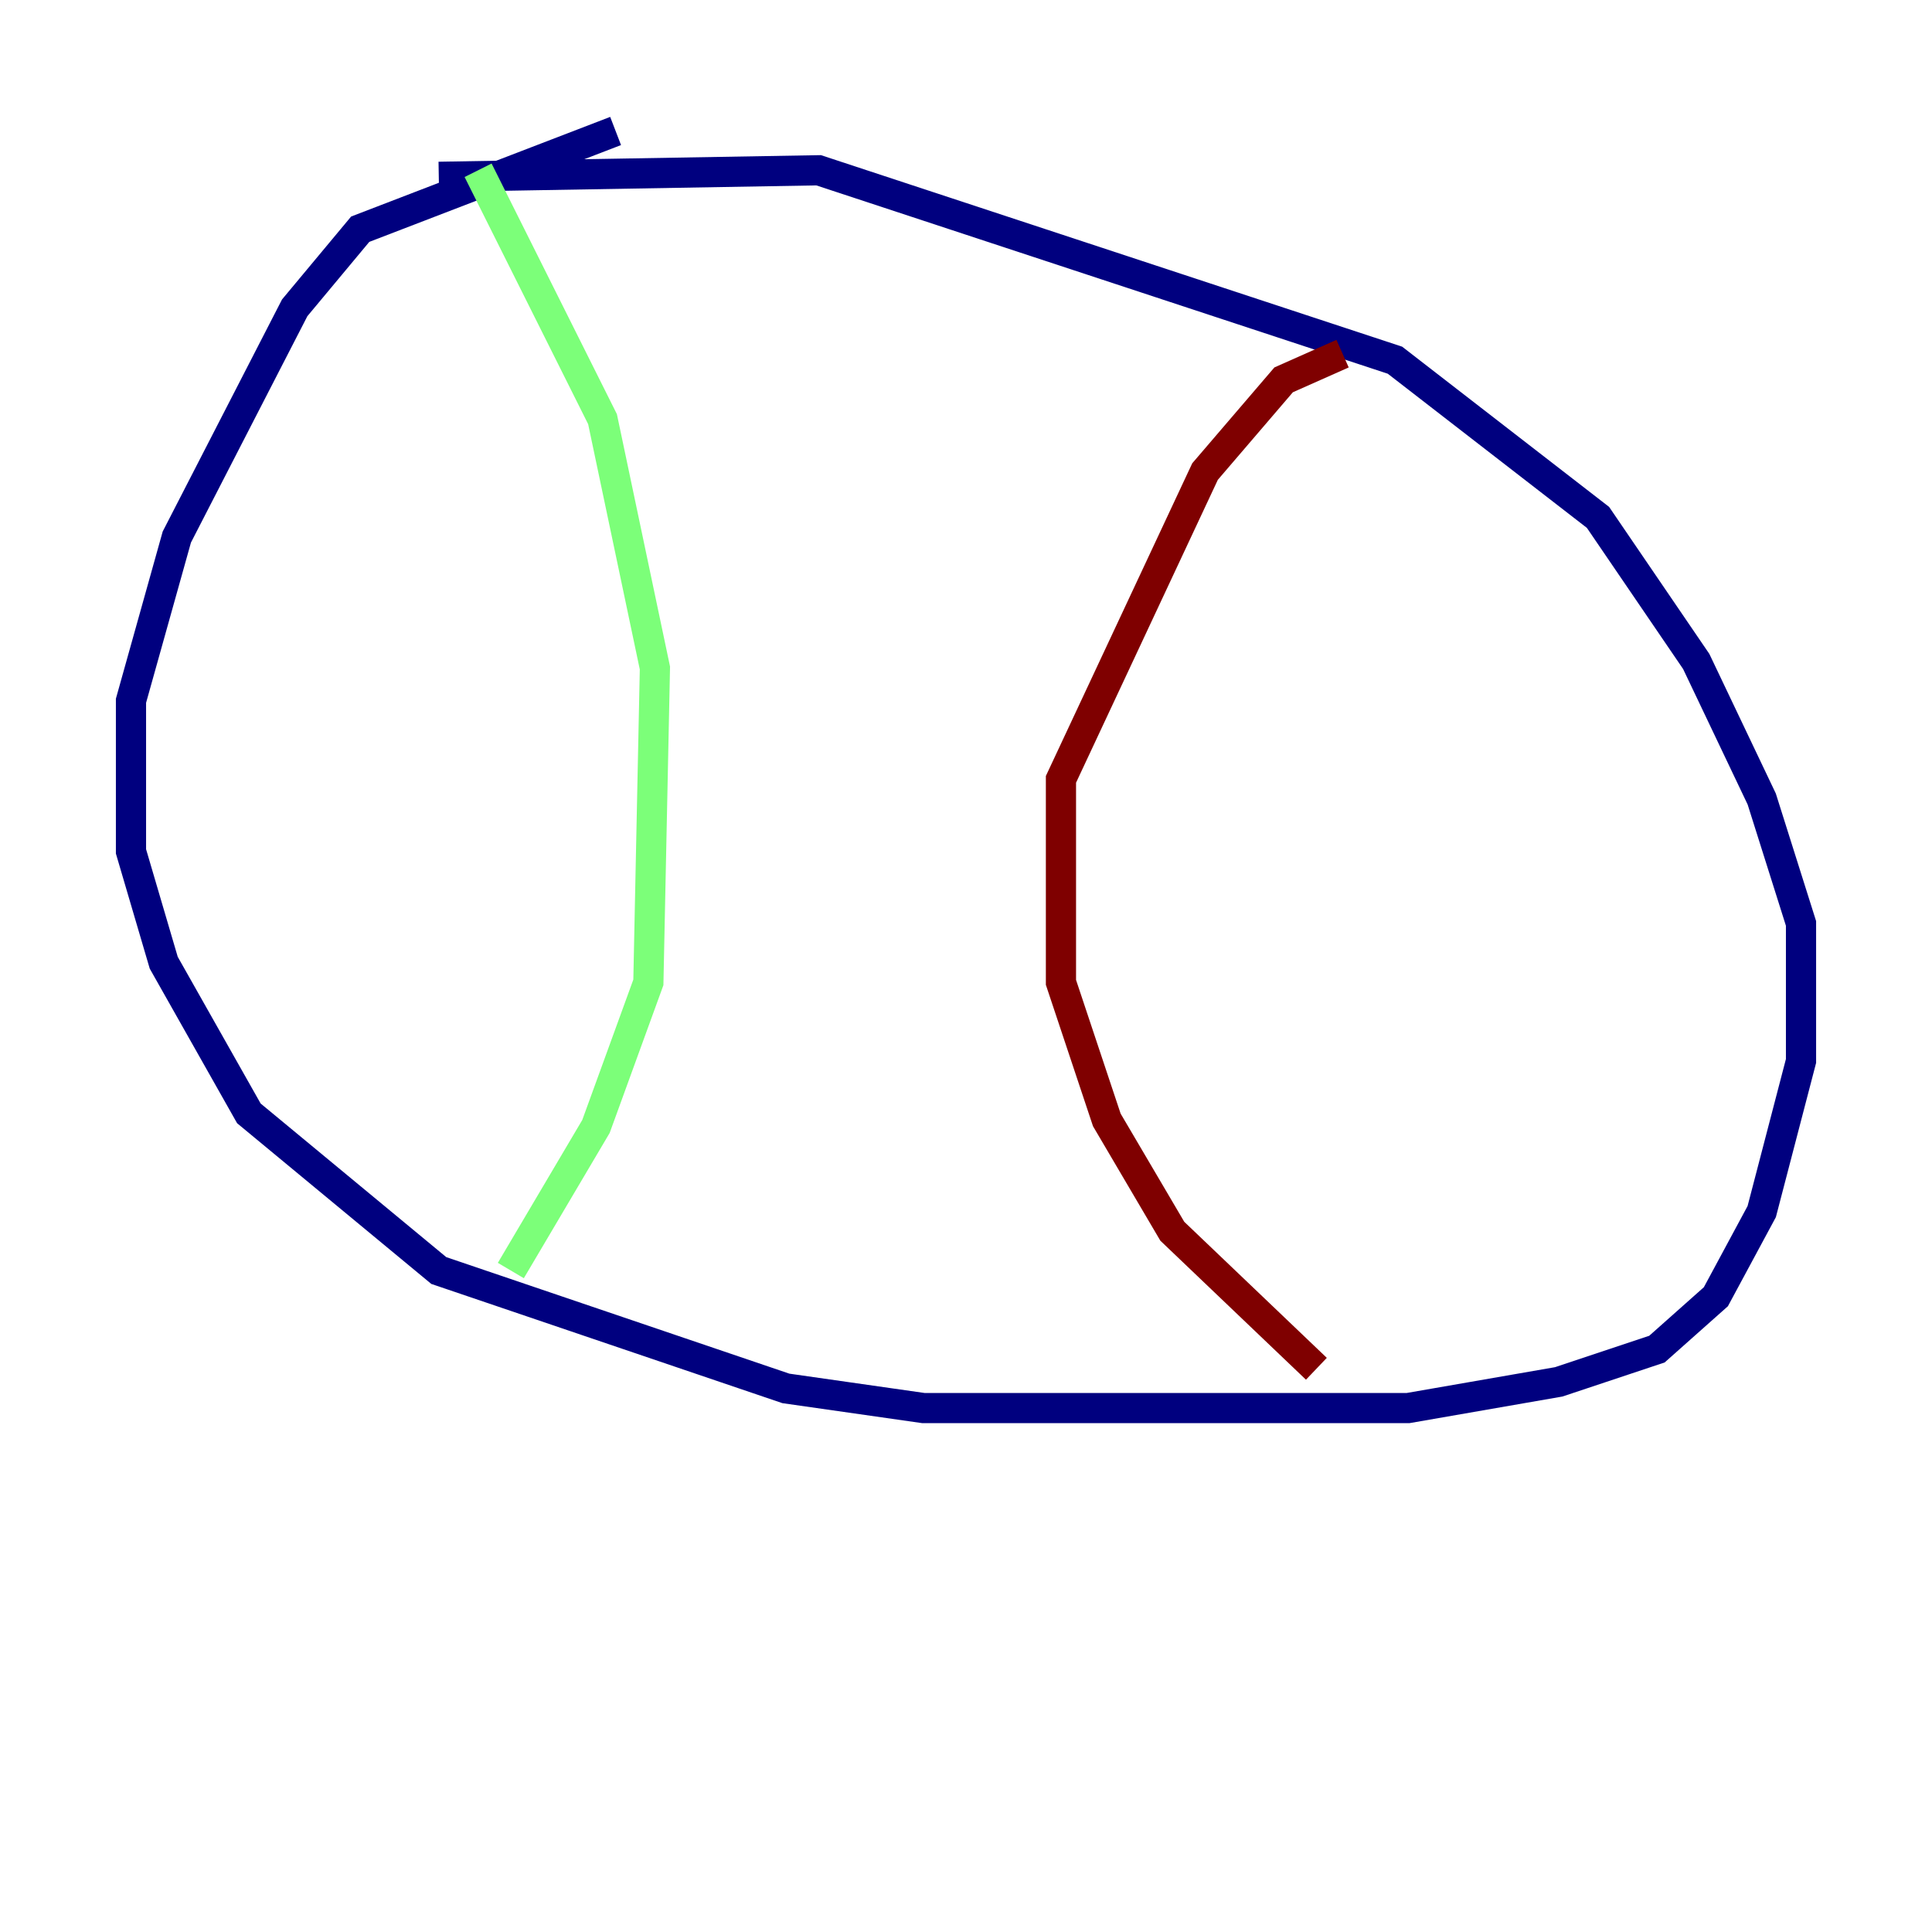 <?xml version="1.0" encoding="utf-8" ?>
<svg baseProfile="tiny" height="128" version="1.2" viewBox="0,0,128,128" width="128" xmlns="http://www.w3.org/2000/svg" xmlns:ev="http://www.w3.org/2001/xml-events" xmlns:xlink="http://www.w3.org/1999/xlink"><defs /><polyline fill="none" points="40.786,8.678 23.864,15.186 19.525,20.393 11.715,35.58 8.678,46.427 8.678,56.407 10.848,63.783 16.488,73.763 29.071,84.176 52.068,91.986 61.18,93.288 93.288,93.288 103.268,91.552 109.776,89.383 113.681,85.912 116.719,80.271 119.322,70.291 119.322,61.18 116.719,52.936 112.38,43.824 105.871,34.278 92.42,23.864 54.237,11.281 29.071,11.715" stroke="#00007f" stroke-width="2" /><polyline fill="none" points="31.675,11.281 39.919,27.77 43.39,44.258 42.956,65.085 39.485,74.63 33.844,84.176" stroke="#7cff79" stroke-width="2" /><polyline fill="none" points="88.949,23.43 85.044,25.166 79.837,31.241 70.291,51.634 70.291,65.085 73.329,74.197 77.668,81.573 87.214,90.685" stroke="#7f0000" stroke-width="2" /></svg>